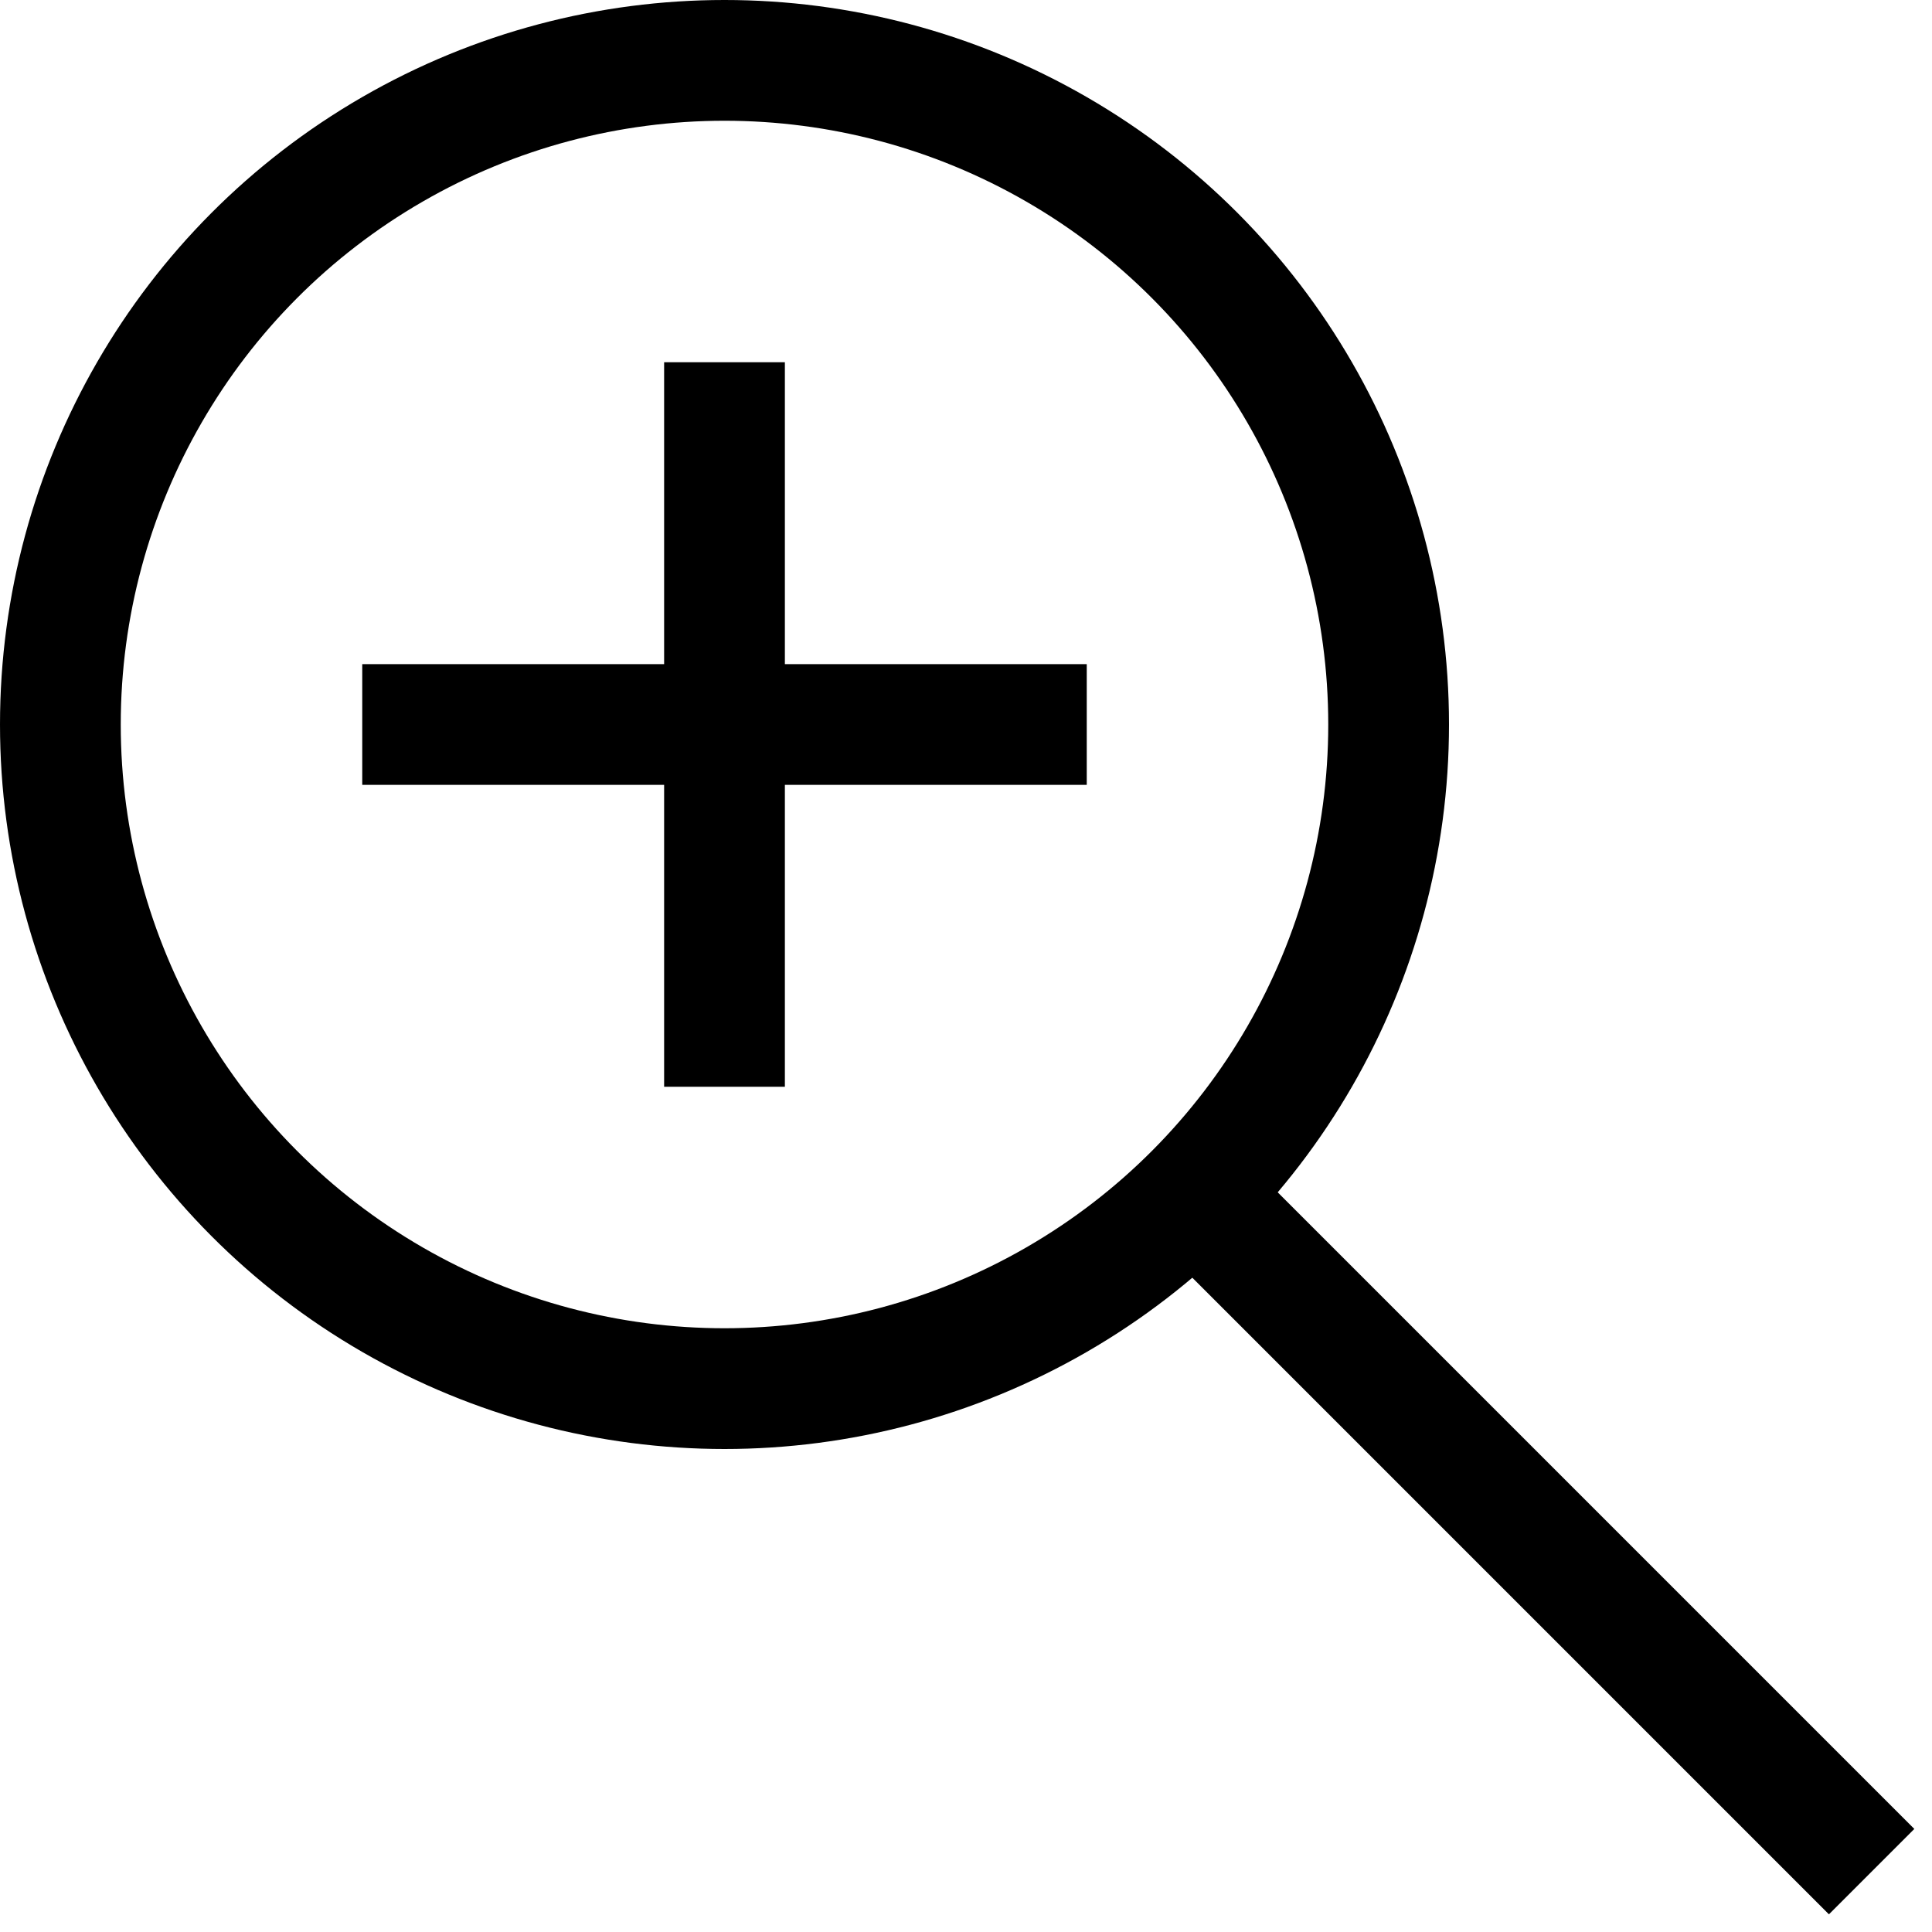 <svg viewBox="0 0 32 32" xmlns="http://www.w3.org/2000/svg"><defs><style>.cls-1{fill:none;stroke:#000;stroke-linejoin:round;stroke-width:2px}</style></defs><title/><g data-name="137-Zoom" id="_137-Zoom"><circle class="cls-1" cx="12" cy="12" r="11"/><path class="cls-1" d="M20 20l11 11M12 6v12m6-6H6"/></g></svg>